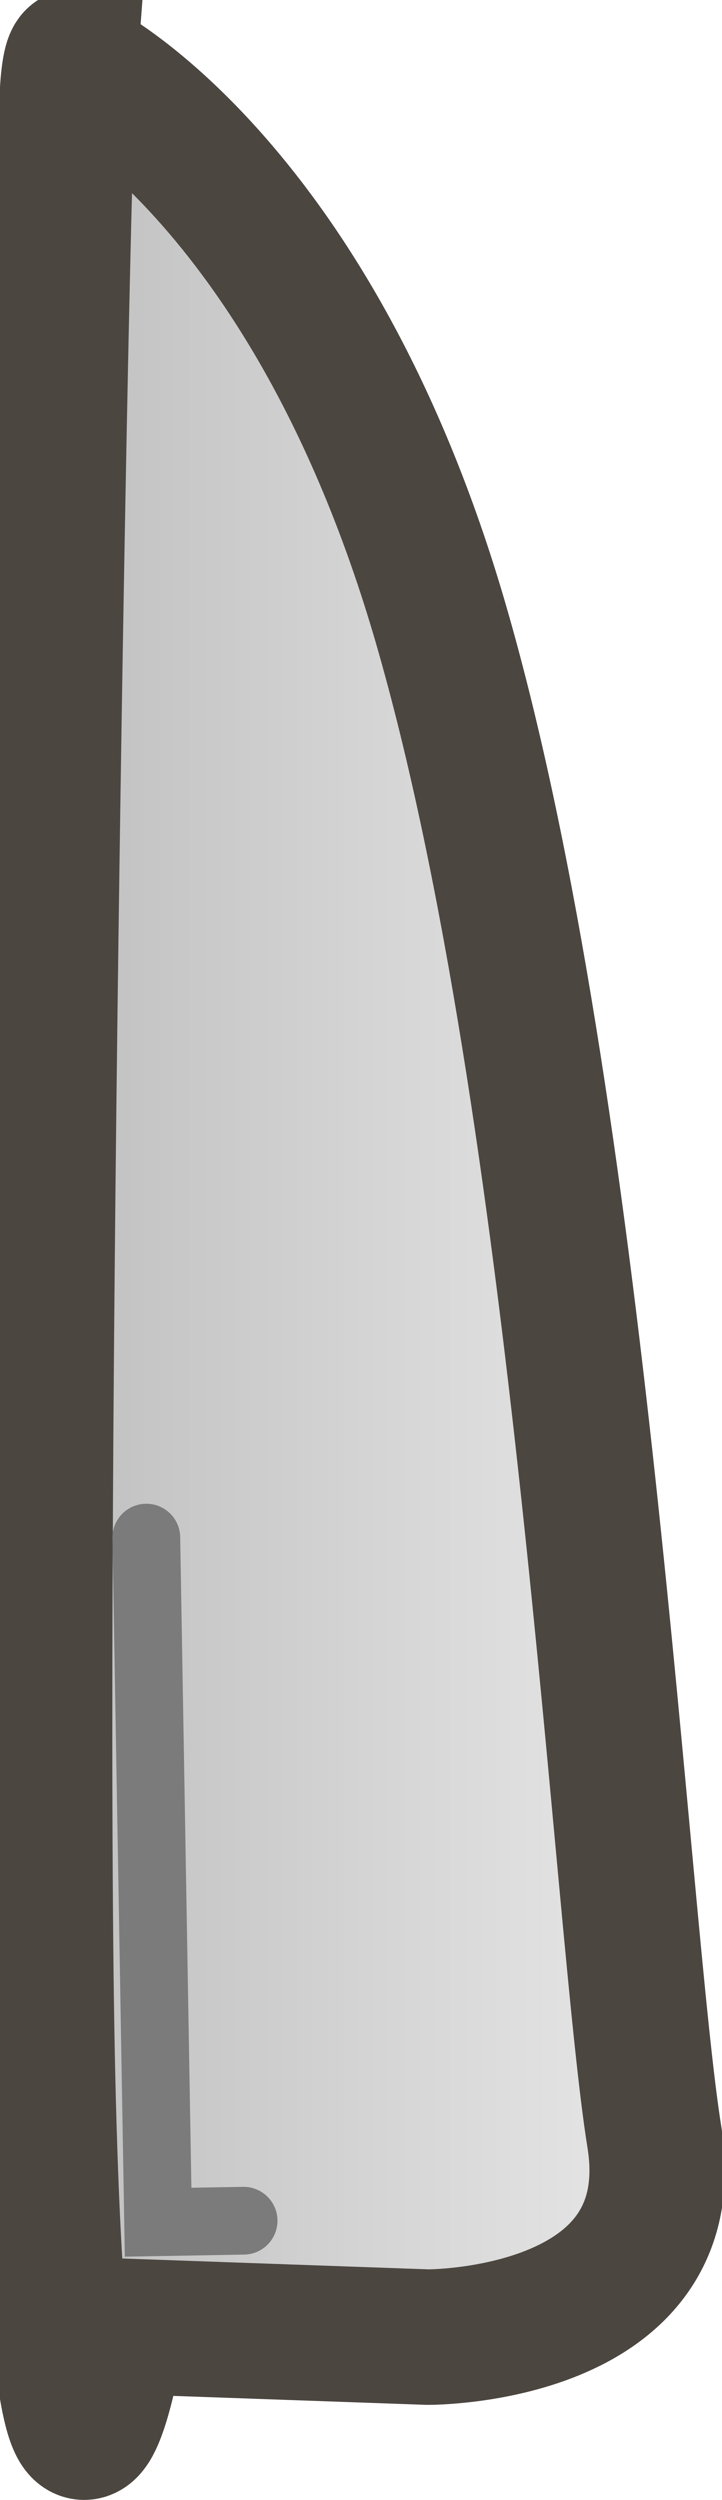 <svg version="1.1" xmlns="http://www.w3.org/2000/svg" xmlns:xlink="http://www.w3.org/1999/xlink" width="5.329" height="18.45" viewBox="0,0,5.329,18.45"><defs><linearGradient x1="237.739" y1="180" x2="242.261" y2="180" gradientUnits="userSpaceOnUse" id="color-1"><stop offset="0" stop-color="#bfbfbf"/><stop offset="1" stop-color="#e7e7e7"/></linearGradient></defs><g transform="translate(-237.411,-170.815)"><g stroke-miterlimit="10"><path d="M237.911,171.469c0.03,-0.412 0.105,-0.155 0.105,-0.155c0,0 1.711,0.871 2.649,4.105c1.04,3.585 1.33,9.637 1.576,11.167c0.238,1.486 -1.672,1.476 -1.672,1.476l-2.286,-0.081c0,0 -0.406,2.598 -0.517,-1.674c-0.095,-3.639 0.097,-14.182 0.146,-14.839z" fill="url(#color-1)" stroke="#4c4641" stroke-width="1" stroke-linecap="butt"/><path d="M239.209,187.203l-0.631,0.011l-0.087,-5.052" fill="none" stroke="#7b7b7b" stroke-width="0.5" stroke-linecap="round"/></g></g></svg><!--rotationCenter:2.5890289980237924:9.185394382354445-->